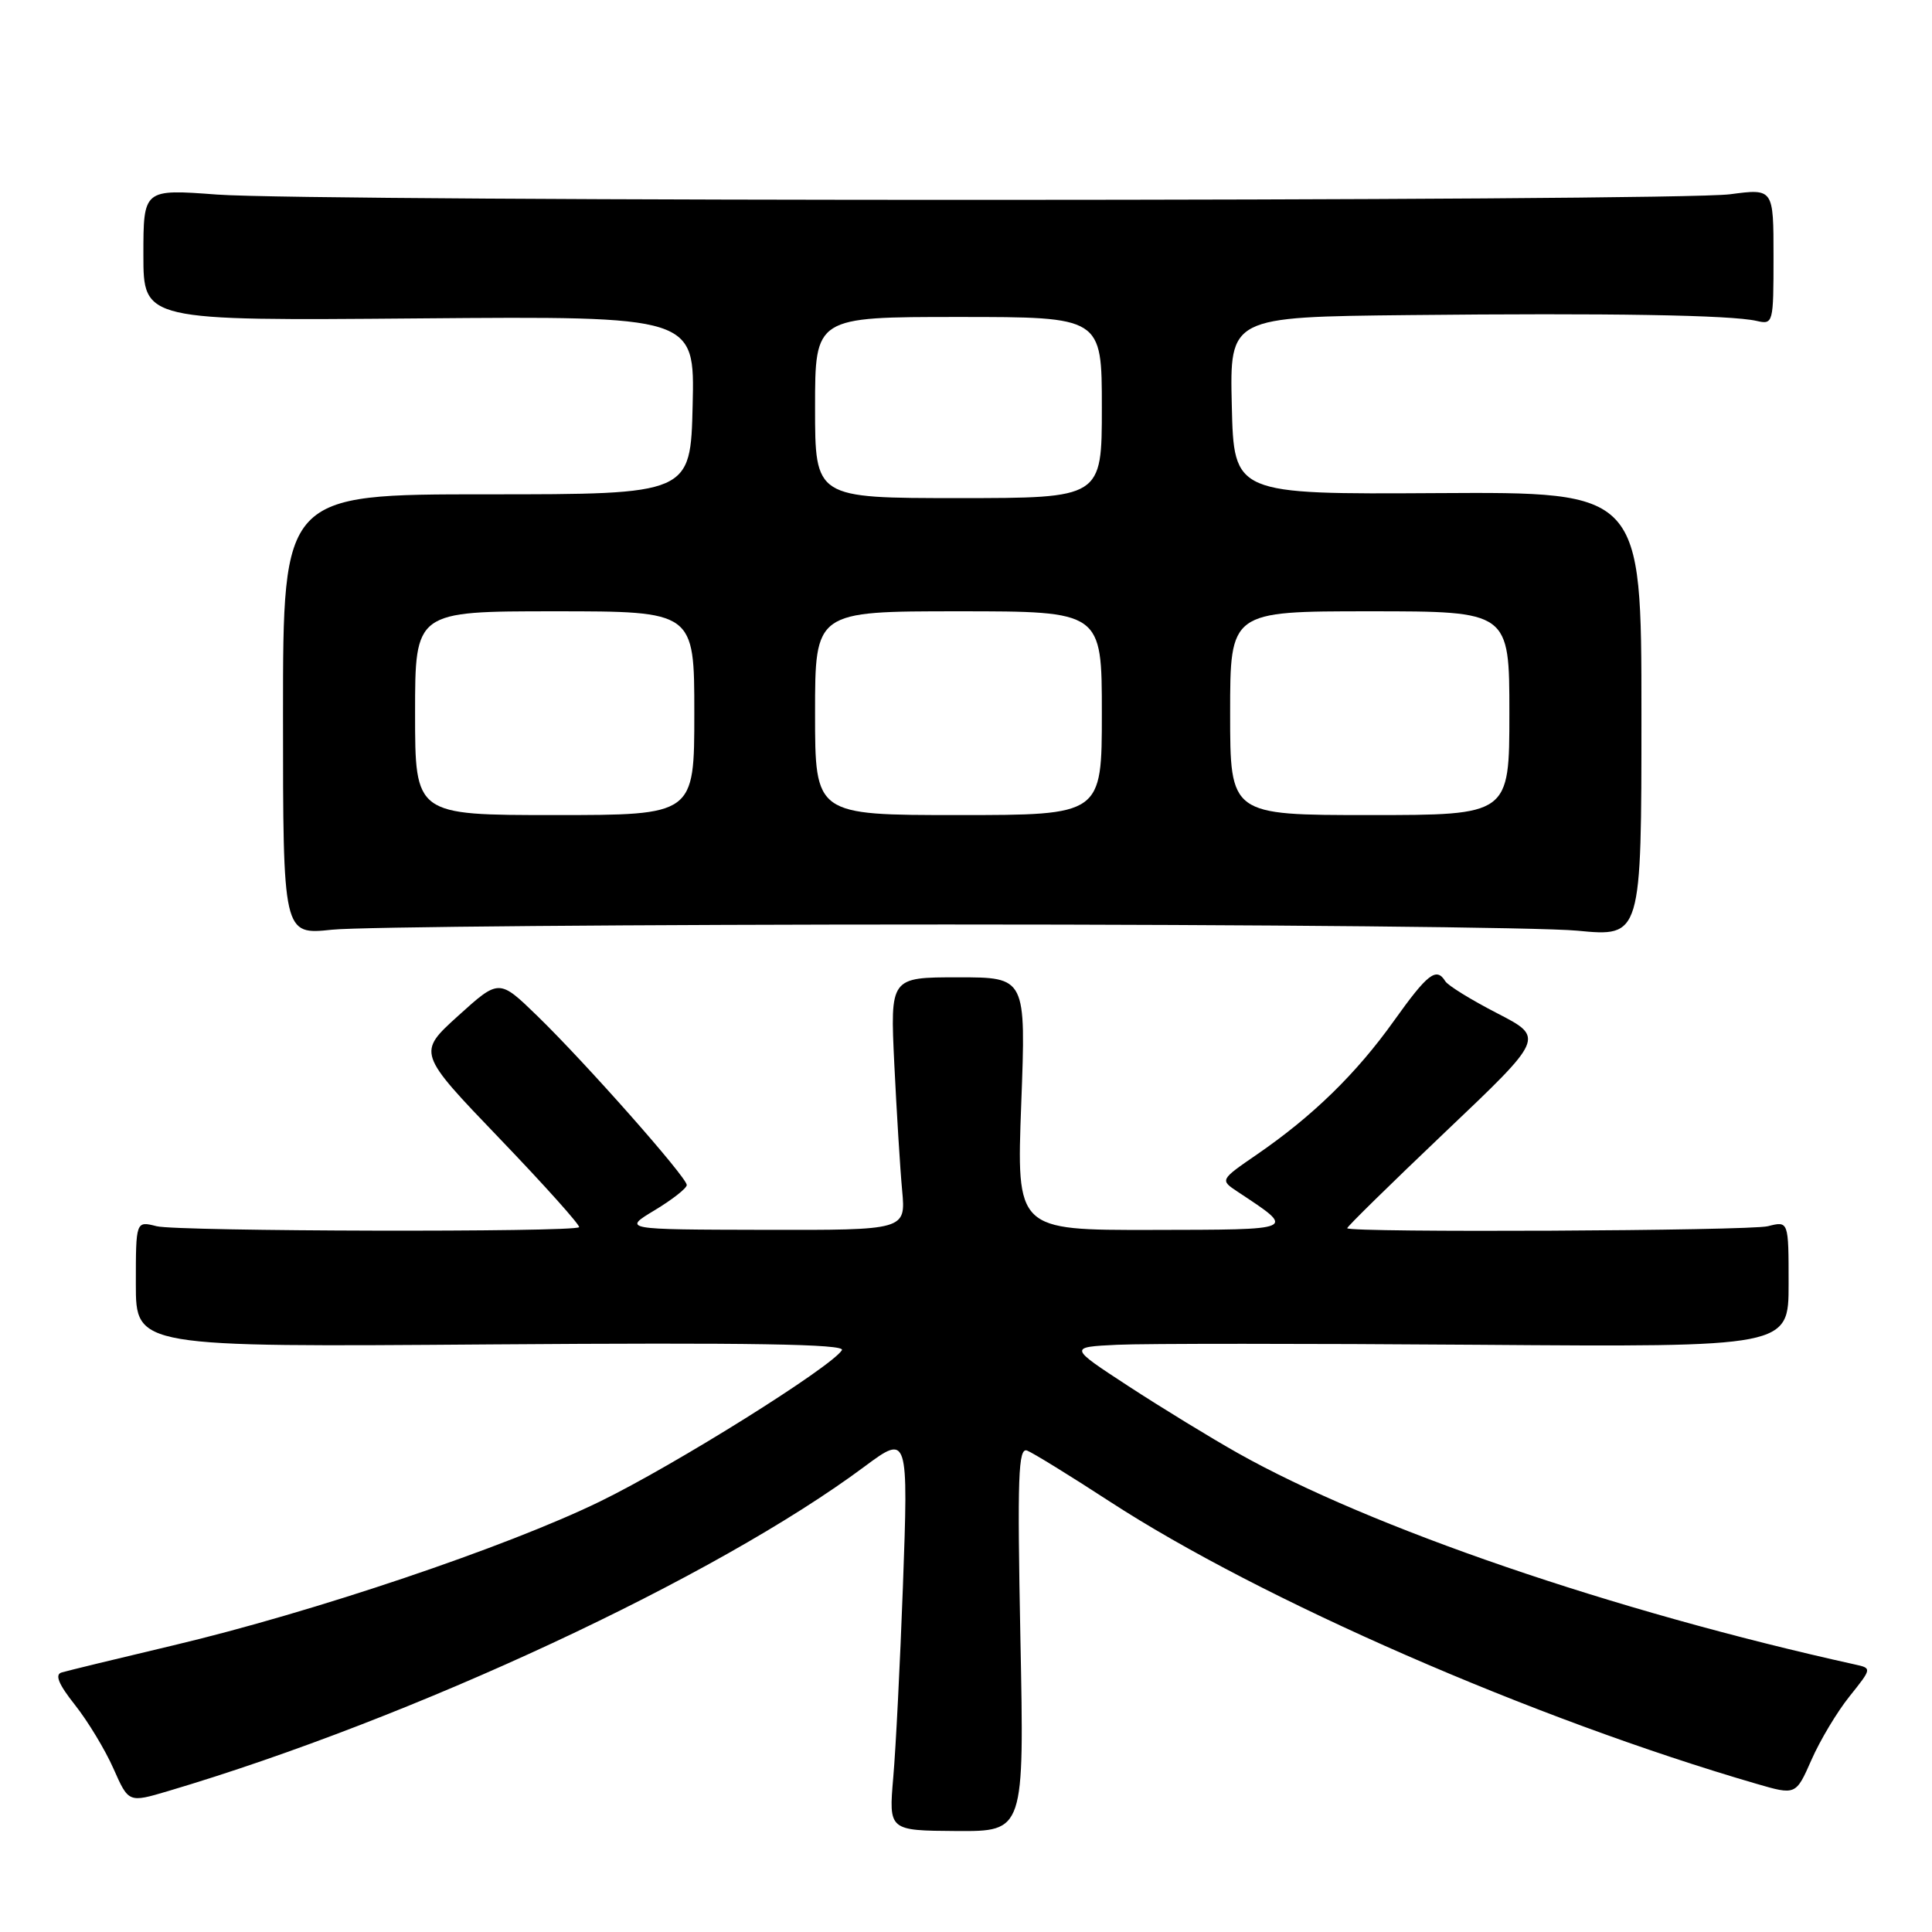 <?xml version="1.0" encoding="UTF-8" standalone="no"?>
<!DOCTYPE svg PUBLIC "-//W3C//DTD SVG 1.1//EN" "http://www.w3.org/Graphics/SVG/1.1/DTD/svg11.dtd" >
<svg xmlns="http://www.w3.org/2000/svg" xmlns:xlink="http://www.w3.org/1999/xlink" version="1.1" viewBox="0 0 256 256">
 <g >
 <path fill="currentColor"
d=" M 135.21 217.17 C 134.79 195.61 134.92 191.76 136.10 192.21 C 136.87 192.51 141.78 195.53 147.00 198.93 C 167.10 212.01 203.19 227.76 232.73 236.36 C 237.96 237.88 237.96 237.88 240.03 233.19 C 241.16 230.61 243.43 226.82 245.07 224.78 C 248.05 221.05 248.05 221.05 245.78 220.55 C 213.78 213.47 181.62 202.45 164.00 192.53 C 160.43 190.52 153.92 186.54 149.55 183.69 C 141.60 178.50 141.60 178.50 148.05 178.19 C 151.60 178.02 173.06 178.02 195.75 178.19 C 237.00 178.50 237.00 178.50 237.00 170.14 C 237.00 161.78 237.00 161.78 234.25 162.48 C 231.79 163.10 178.89 163.35 178.51 162.75 C 178.42 162.61 184.27 156.88 191.50 150.00 C 204.66 137.50 204.66 137.50 198.40 134.27 C 194.96 132.50 191.86 130.59 191.51 130.02 C 190.33 128.11 189.18 129.00 184.71 135.26 C 179.72 142.26 173.93 147.90 166.57 152.96 C 161.64 156.35 161.64 156.35 164.01 157.92 C 171.77 163.07 172.08 162.93 152.59 162.97 C 134.69 163.00 134.69 163.00 135.32 146.25 C 135.95 129.50 135.95 129.50 126.95 129.50 C 117.95 129.50 117.95 129.50 118.50 141.00 C 118.81 147.32 119.27 154.86 119.54 157.75 C 120.02 163.00 120.02 163.00 101.26 162.96 C 82.50 162.92 82.50 162.92 86.75 160.36 C 89.09 158.95 91.00 157.45 91.00 157.02 C 91.00 155.99 77.57 140.80 71.18 134.60 C 66.13 129.70 66.13 129.70 60.71 134.60 C 55.30 139.50 55.30 139.50 66.20 150.86 C 72.20 157.11 76.93 162.40 76.73 162.61 C 76.03 163.30 23.54 163.18 20.75 162.48 C 18.00 161.78 18.00 161.78 18.00 170.14 C 18.00 178.50 18.00 178.50 65.12 178.14 C 99.47 177.89 112.06 178.09 111.56 178.90 C 110.17 181.14 89.45 194.11 79.49 198.96 C 67.14 204.98 41.52 213.62 23.00 218.01 C 15.57 219.77 8.90 221.39 8.17 221.61 C 7.23 221.88 7.75 223.16 9.94 225.92 C 11.65 228.08 13.94 231.87 15.04 234.36 C 17.04 238.88 17.04 238.88 22.27 237.33 C 54.75 227.69 94.84 209.01 114.59 194.30 C 120.33 190.03 120.37 190.17 119.64 210.25 C 119.27 220.29 118.70 231.66 118.36 235.53 C 117.76 242.56 117.76 242.56 126.74 242.62 C 135.72 242.67 135.72 242.67 135.21 217.17 Z  M 125.50 122.50 C 166.75 122.50 204.32 122.87 209.00 123.32 C 217.50 124.14 217.50 124.14 217.50 94.66 C 217.50 65.18 217.50 65.18 190.50 65.34 C 163.50 65.50 163.50 65.50 163.22 53.75 C 162.94 42.00 162.94 42.00 186.72 41.75 C 213.16 41.47 229.35 41.74 232.75 42.52 C 234.96 43.03 235.00 42.86 235.00 34.01 C 235.00 24.98 235.00 24.98 229.25 25.74 C 221.91 26.71 41.75 26.74 28.75 25.78 C 19.00 25.05 19.00 25.05 19.00 33.78 C 19.00 42.50 19.00 42.50 55.53 42.19 C 92.06 41.89 92.06 41.89 91.78 53.69 C 91.50 65.50 91.50 65.50 64.50 65.50 C 37.50 65.50 37.50 65.50 37.50 94.69 C 37.50 123.88 37.50 123.88 44.00 123.19 C 47.58 122.81 84.25 122.50 125.50 122.50 Z  M 55.00 94.50 C 55.00 81.00 55.00 81.00 73.50 81.00 C 92.00 81.00 92.00 81.00 92.00 94.50 C 92.00 108.00 92.00 108.00 73.50 108.00 C 55.00 108.00 55.00 108.00 55.00 94.50 Z  M 108.00 94.50 C 108.00 81.00 108.00 81.00 127.00 81.00 C 146.00 81.00 146.00 81.00 146.00 94.50 C 146.00 108.00 146.00 108.00 127.00 108.00 C 108.00 108.00 108.00 108.00 108.00 94.50 Z  M 163.00 94.50 C 163.00 81.00 163.00 81.00 181.50 81.00 C 200.00 81.00 200.00 81.00 200.00 94.50 C 200.00 108.00 200.00 108.00 181.50 108.00 C 163.00 108.00 163.00 108.00 163.00 94.50 Z  M 108.00 54.00 C 108.00 42.00 108.00 42.00 127.00 42.00 C 146.00 42.00 146.00 42.00 146.00 54.00 C 146.00 66.00 146.00 66.00 127.00 66.00 C 108.00 66.00 108.00 66.00 108.00 54.00 Z "/>
</g>
</svg>